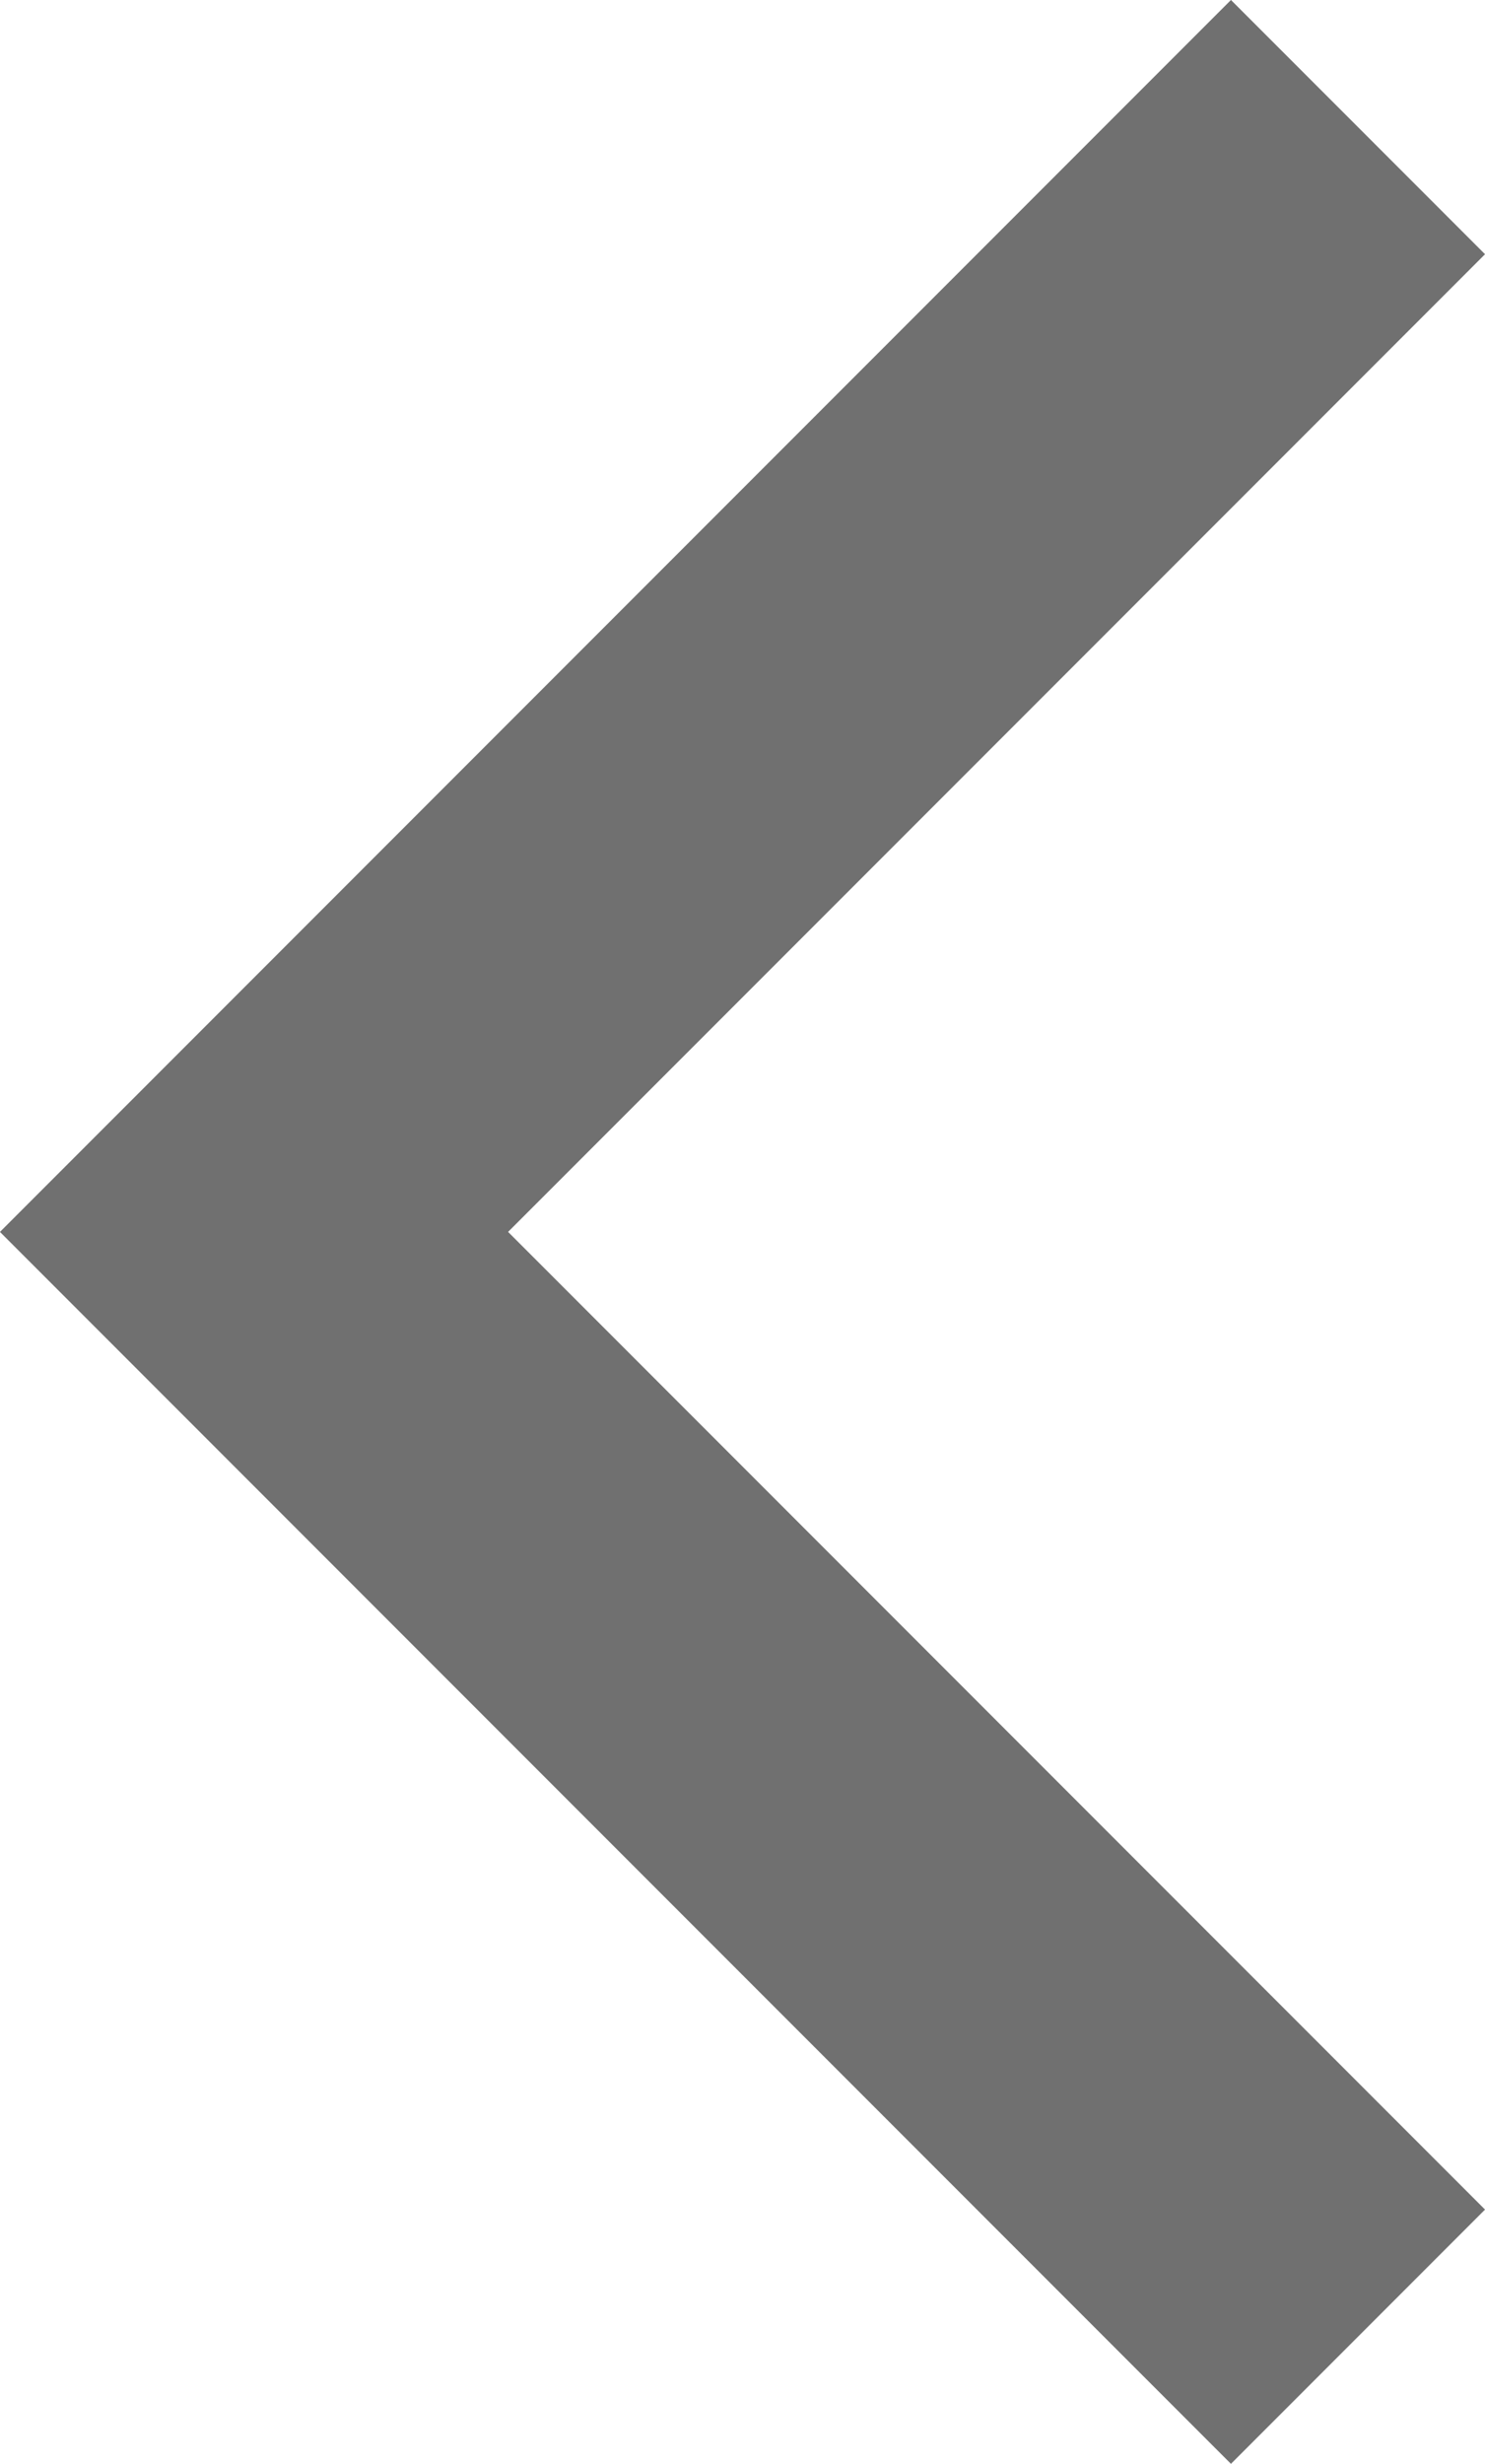 <svg xmlns="http://www.w3.org/2000/svg" width="8.266" height="13.704" viewBox="0 0 8.266 13.704">
  <path id="Trazado_20" data-name="Trazado 20" d="M3547.129,1872.486l-6.145,6.145,6.145,6.145" transform="translate(-3539.57 -1871.779)" fill="none" stroke="#707070" stroke-width="2"/>
</svg>
